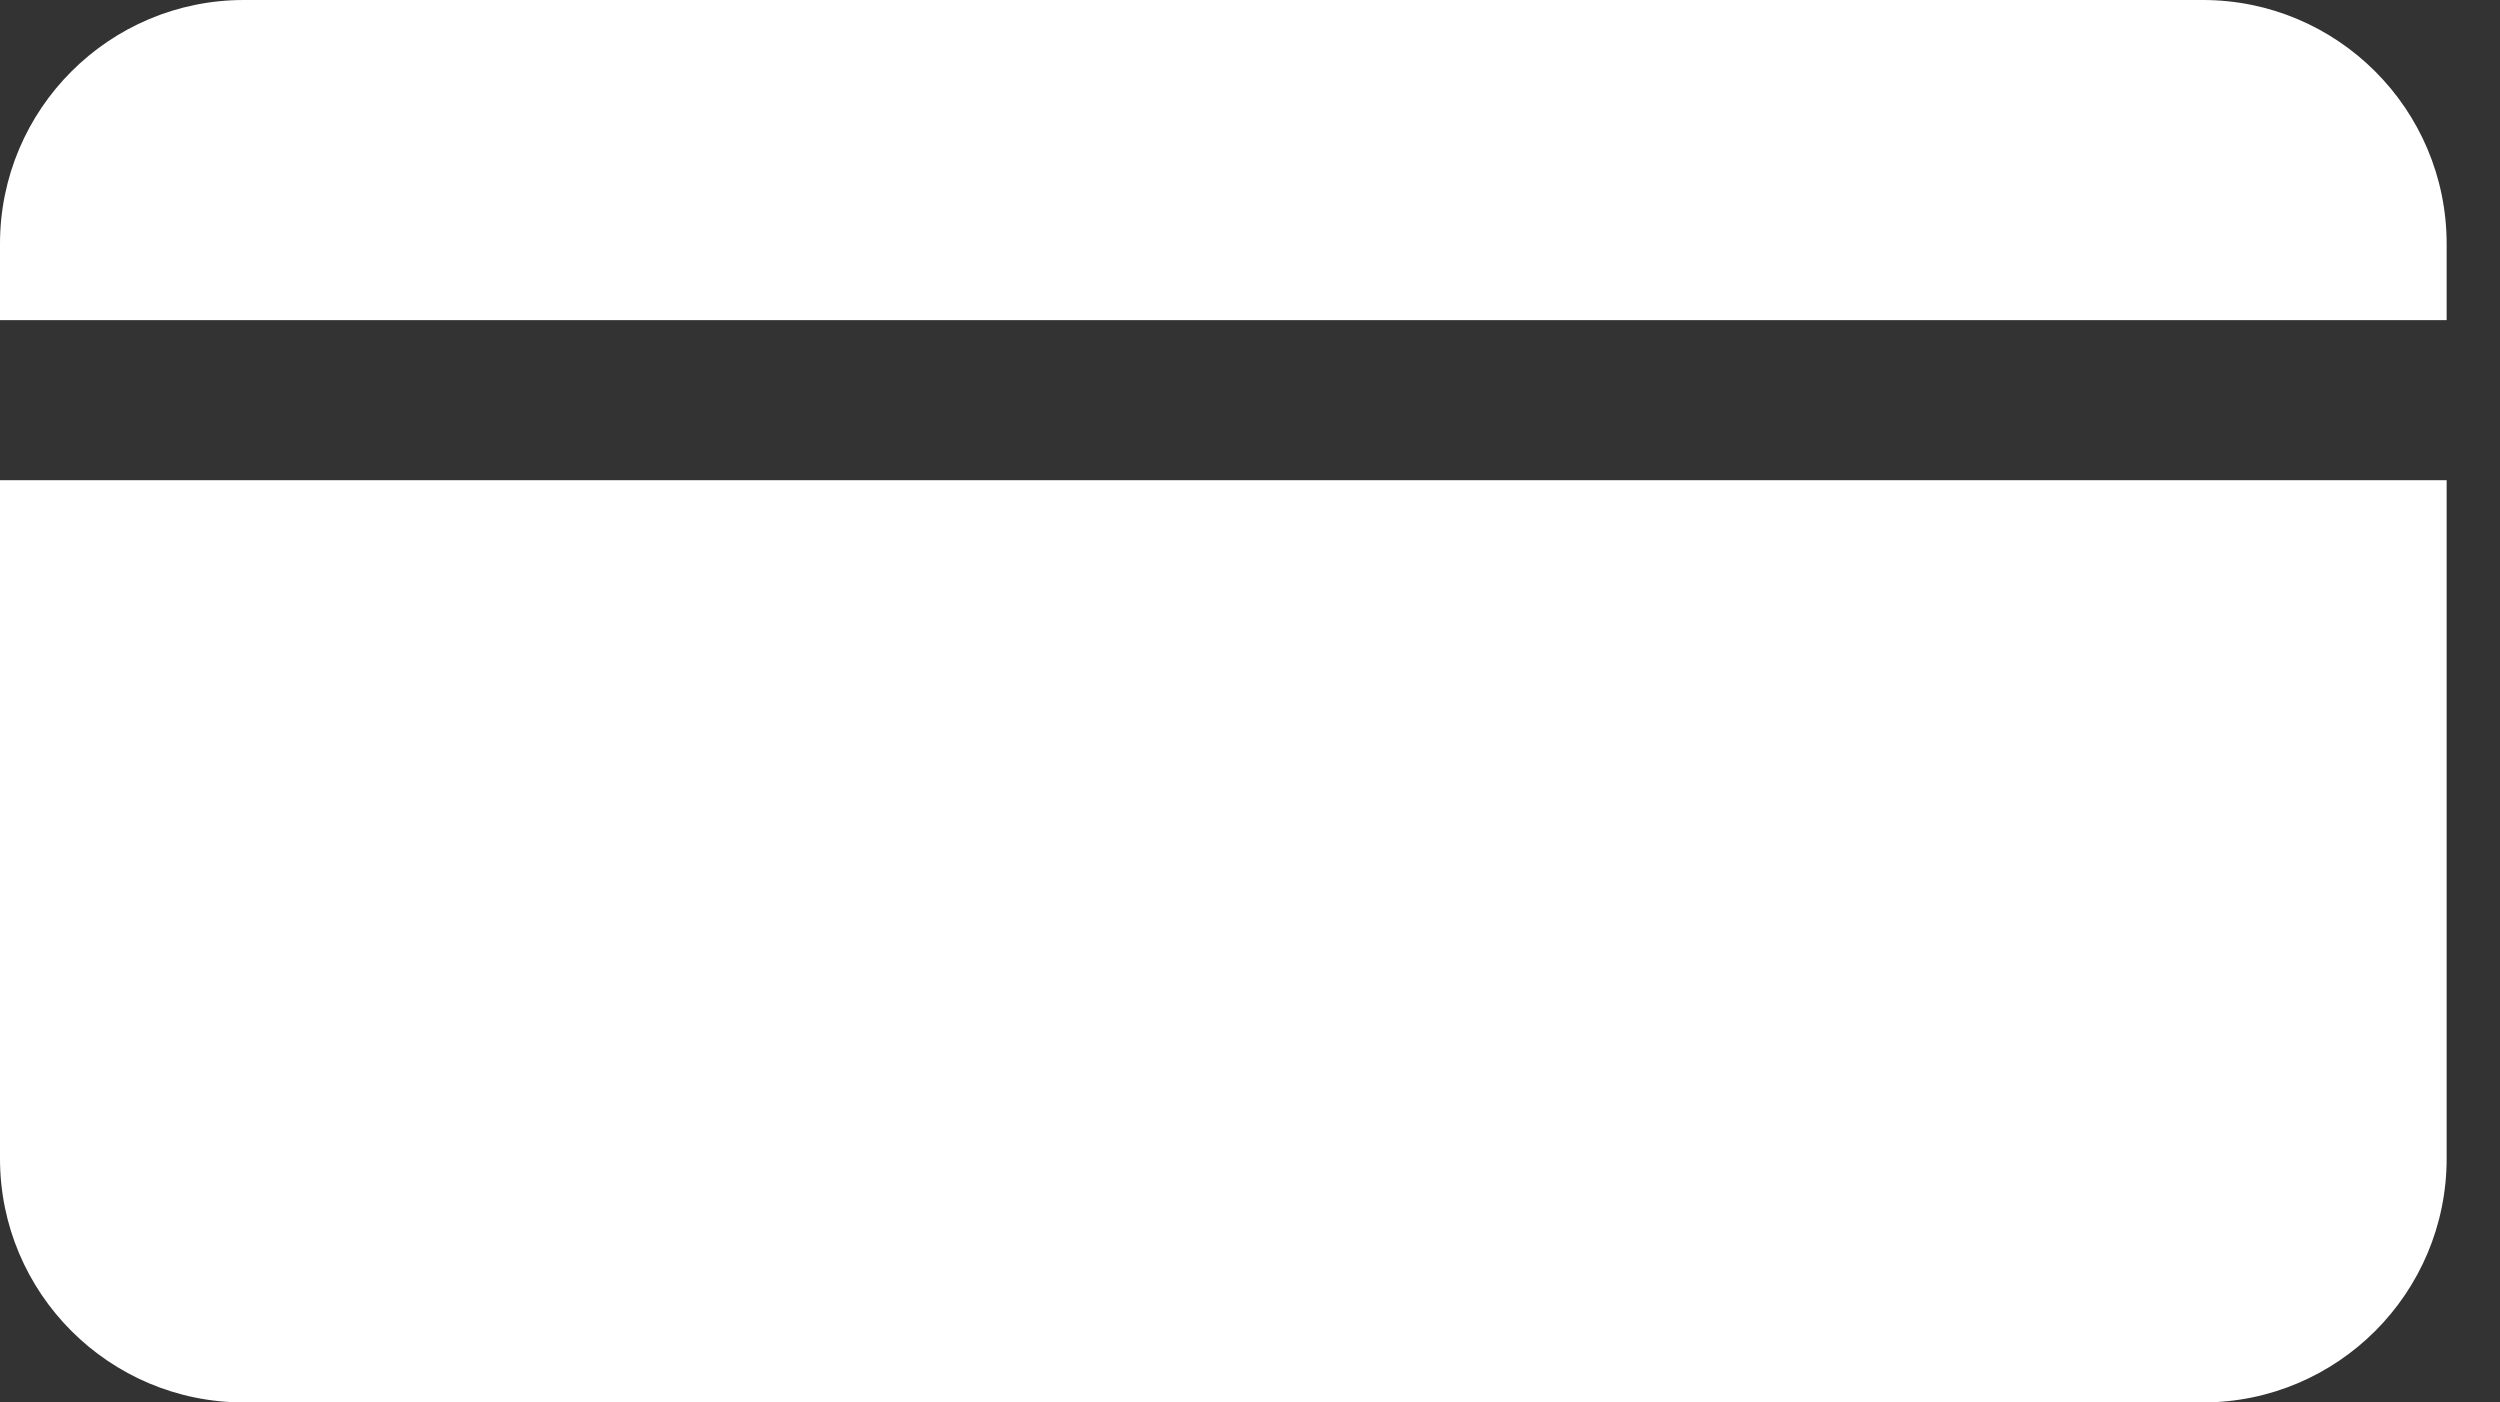 <svg xmlns="http://www.w3.org/2000/svg" xmlns:xlink="http://www.w3.org/1999/xlink" preserveAspectRatio="xMidYMid" width="41" height="23" viewBox="0 0 41 23">
  <rect x="0" y="0" width="41" height="23" fill="#333333" stroke="none"/>
  <defs>
    <style>

      .cls-2 {
        fill: #ffffff;
      }
    </style>
  </defs>
  <path d="M36.125,23.000 C36.125,23.000 4.000,23.000 4.000,23.000 C1.791,23.000 -0.000,21.209 -0.000,19.000 C-0.000,19.000 -0.000,7.875 -0.000,7.875 C-0.000,7.875 40.125,7.875 40.125,7.875 C40.125,7.875 40.125,19.000 40.125,19.000 C40.125,21.209 38.334,23.000 36.125,23.000 ZM-0.000,4.000 C-0.000,1.791 1.791,-0.000 4.000,-0.000 C4.000,-0.000 36.125,-0.000 36.125,-0.000 C38.334,-0.000 40.125,1.791 40.125,4.000 C40.125,4.000 40.125,5.250 40.125,5.250 C40.125,5.250 -0.000,5.250 -0.000,5.250 C-0.000,5.250 -0.000,4.000 -0.000,4.000 Z" id="path-1" class="cls-2" fill-rule="evenodd"/>
</svg>
